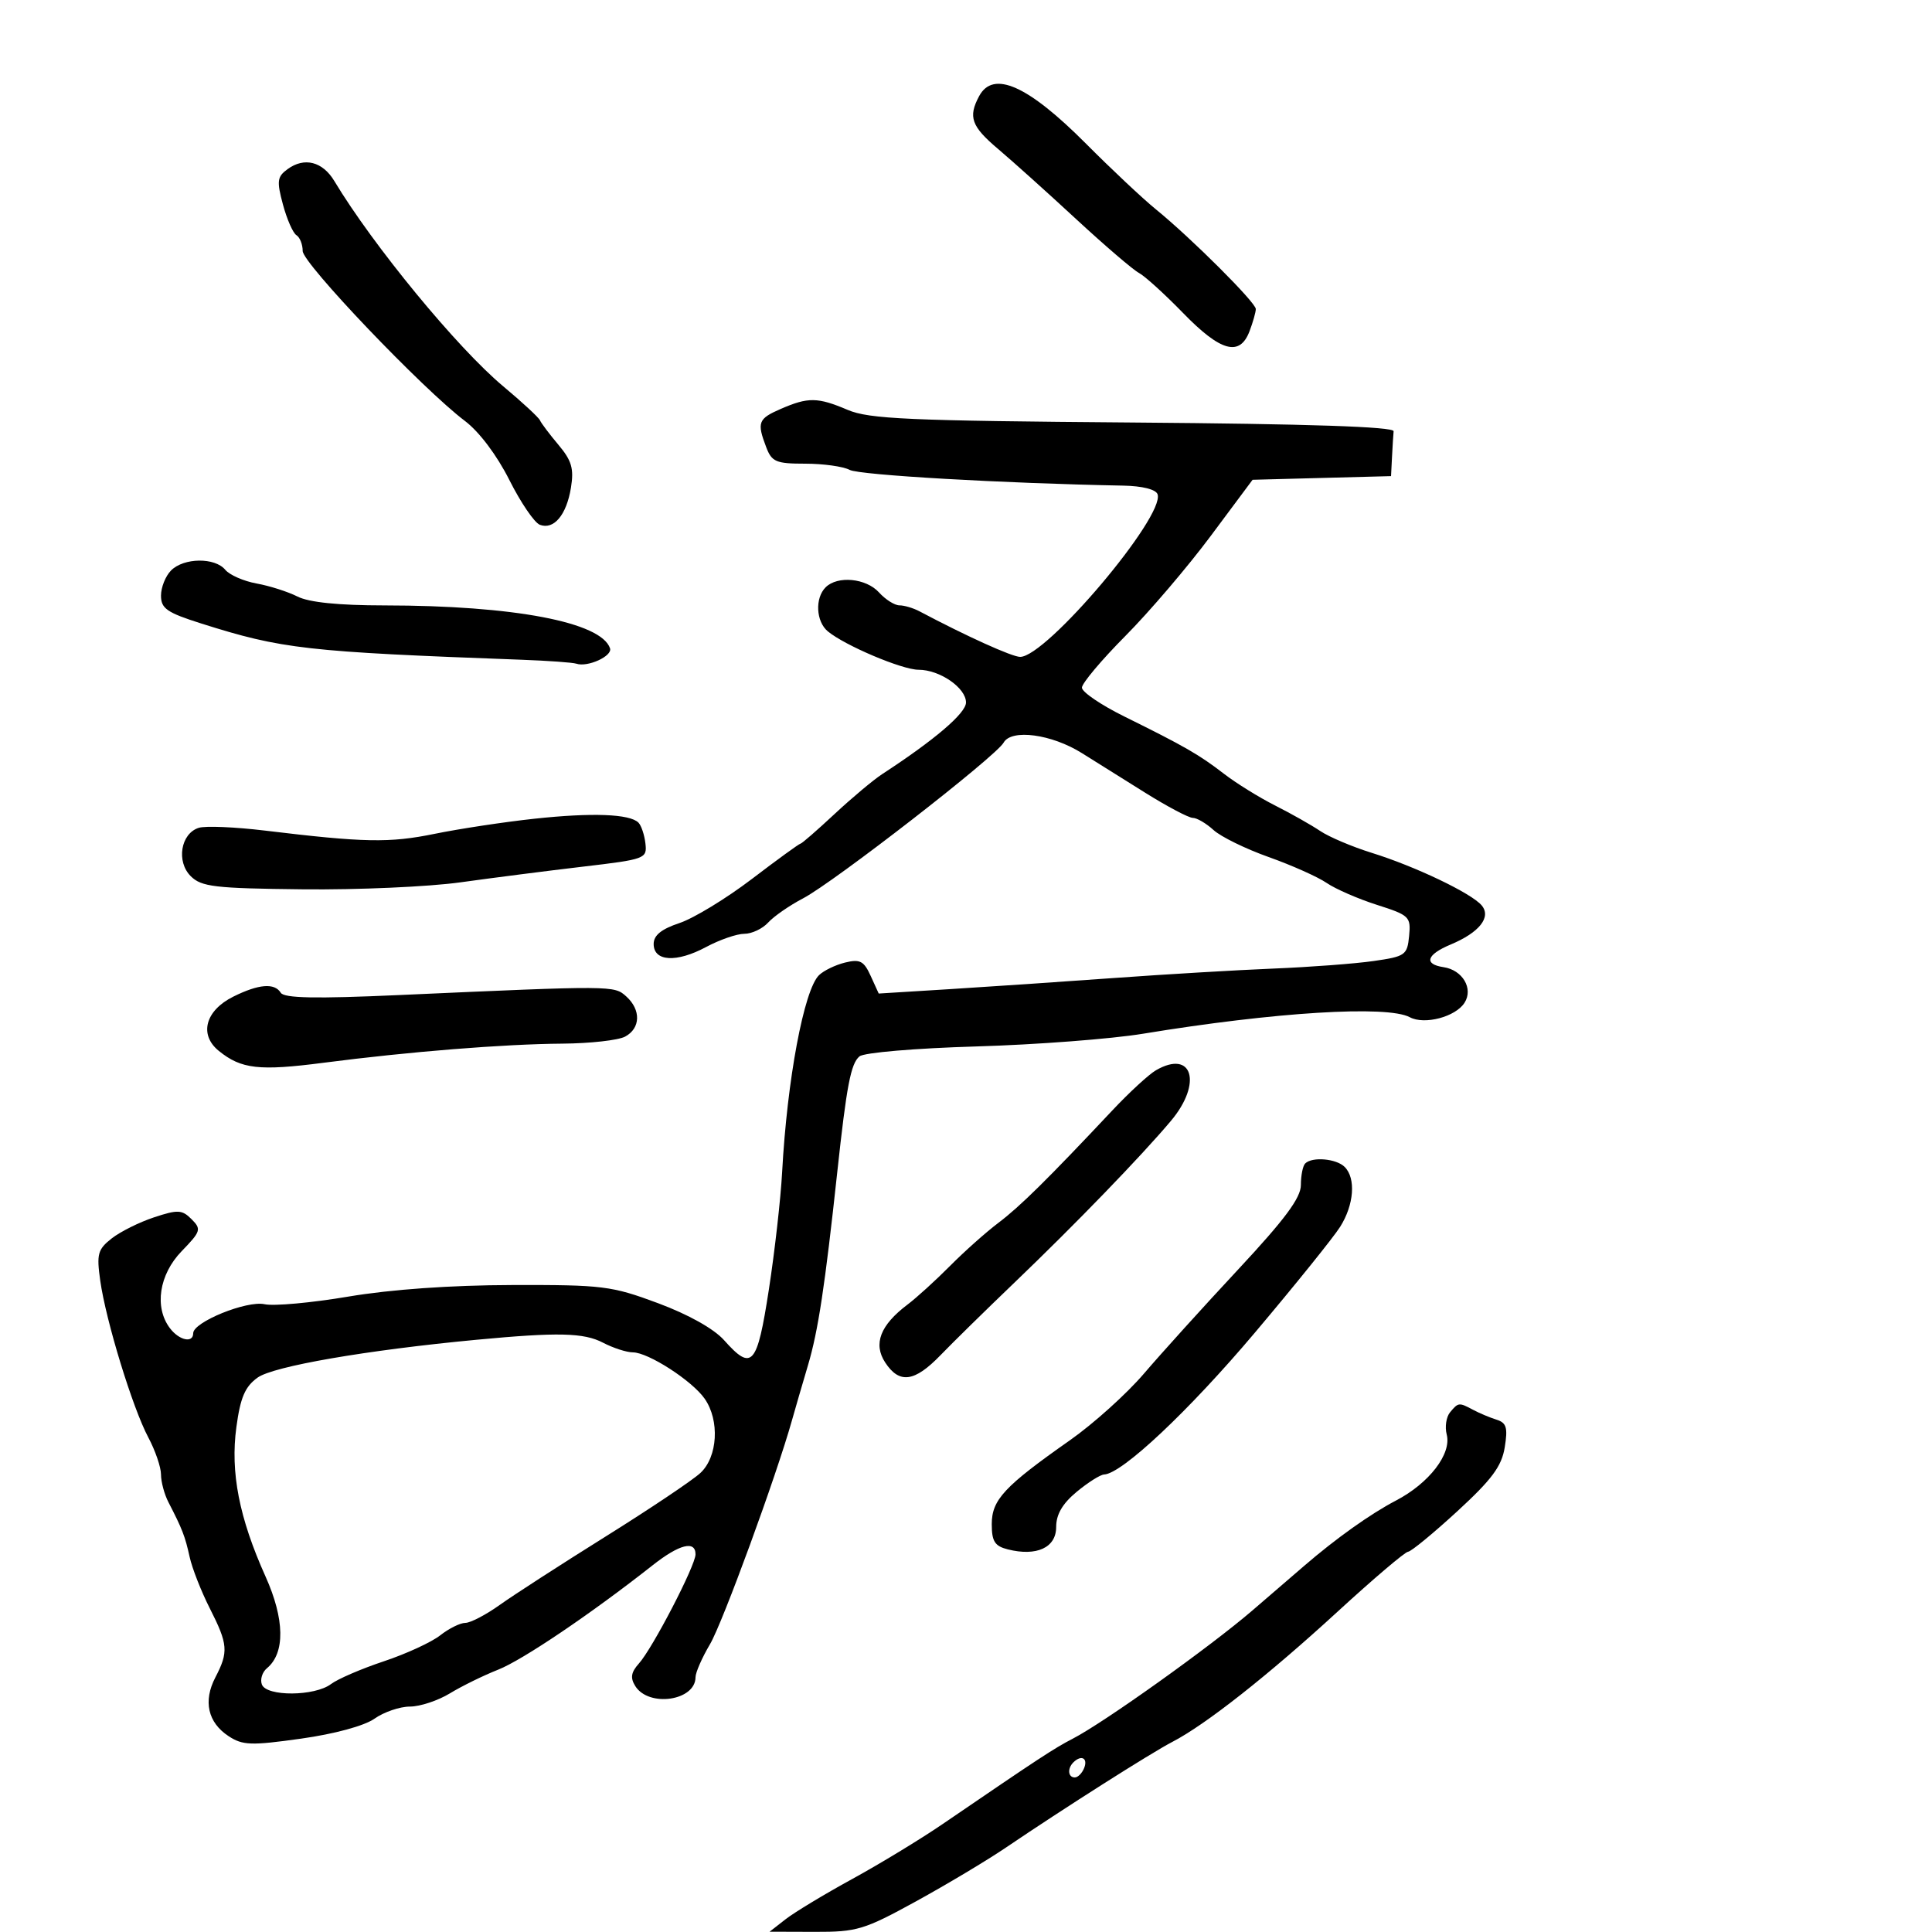 <svg xmlns="http://www.w3.org/2000/svg" width="300" height="300" viewBox="0 0 300 300" version="1.1">
	<path d="M 152.035 14.934 C 150.305 18.167, 150.829 19.624, 154.984 23.134 C 157.175 24.985, 162.618 29.875, 167.078 34 C 171.539 38.125, 175.934 41.893, 176.844 42.373 C 177.755 42.853, 180.852 45.665, 183.728 48.623 C 189.548 54.610, 192.510 55.419, 194.025 51.435 C 194.561 50.024, 195 48.471, 195 47.984 C 195 46.972, 184.981 36.976, 179.479 32.500 C 177.450 30.850, 172.573 26.268, 168.641 22.318 C 159.608 13.247, 154.221 10.851, 152.035 14.934 M 44.651 26.266 C 43.038 27.445, 42.952 28.108, 43.936 31.761 C 44.551 34.046, 45.492 36.186, 46.027 36.517 C 46.562 36.847, 47 37.953, 47 38.974 C 47 40.891, 65.659 60.438, 72.192 65.364 C 74.411 67.038, 77.161 70.692, 79.087 74.523 C 80.848 78.029, 82.979 81.162, 83.822 81.485 C 85.995 82.319, 87.969 79.967, 88.658 75.723 C 89.137 72.768, 88.773 71.519, 86.720 69.079 C 85.329 67.426, 84.036 65.711, 83.846 65.268 C 83.656 64.824, 81.086 62.445, 78.135 59.981 C 71.033 54.048, 57.923 38.115, 51.924 28.124 C 50.096 25.079, 47.264 24.356, 44.651 26.266 M 121.250 63.491 C 117.719 65.025, 117.508 65.577, 118.975 69.435 C 119.846 71.725, 120.497 72, 125.041 72 C 127.841 72, 130.941 72.433, 131.931 72.963 C 133.440 73.770, 155.731 75.053, 174.413 75.407 C 177.387 75.463, 179.493 75.995, 179.748 76.753 C 180.904 80.194, 162.474 102, 158.409 102 C 157.162 102, 150.101 98.805, 142.764 94.919 C 141.809 94.414, 140.416 94, 139.669 94 C 138.921 94, 137.495 93.100, 136.500 92 C 134.489 89.778, 130.050 89.350, 128.200 91.200 C 126.523 92.877, 126.704 96.509, 128.541 98.034 C 131.193 100.235, 140.087 104, 142.634 104 C 145.931 104, 150 106.809, 150 109.083 C 150 110.735, 145.160 114.872, 137 120.194 C 135.625 121.090, 132.285 123.889, 129.577 126.412 C 126.869 128.935, 124.496 131, 124.303 131 C 124.110 131, 120.706 133.473, 116.739 136.496 C 112.771 139.518, 107.720 142.593, 105.513 143.329 C 102.690 144.270, 101.500 145.235, 101.500 146.583 C 101.500 149.310, 105.045 149.516, 109.634 147.056 C 111.744 145.925, 114.420 145, 115.580 145 C 116.741 145, 118.407 144.213, 119.282 143.250 C 120.158 142.287, 122.590 140.602, 124.687 139.504 C 129.505 136.981, 154.640 117.466, 155.846 115.312 C 157.052 113.155, 163.295 113.994, 168 116.945 C 169.925 118.153, 174.328 120.909, 177.784 123.070 C 181.240 125.232, 184.586 127, 185.219 127 C 185.853 127, 187.300 127.849, 188.436 128.887 C 189.571 129.925, 193.425 131.813, 197 133.082 C 200.575 134.352, 204.625 136.161, 206 137.102 C 207.375 138.043, 210.888 139.574, 213.806 140.505 C 218.857 142.117, 219.097 142.349, 218.806 145.341 C 218.517 148.313, 218.217 148.524, 213.258 149.232 C 210.374 149.644, 203.399 150.169, 197.758 150.398 C 192.116 150.627, 180.975 151.287, 173 151.863 C 165.025 152.440, 153.538 153.218, 147.473 153.594 L 136.447 154.276 135.198 151.536 C 134.140 149.213, 133.535 148.897, 131.225 149.464 C 129.726 149.831, 127.904 150.714, 127.176 151.425 C 124.835 153.713, 122.224 167.659, 121.450 182 C 121.228 186.125, 120.300 194.338, 119.388 200.250 C 117.563 212.081, 116.774 212.974, 112.440 208.109 C 110.857 206.333, 106.901 204.116, 102.182 202.359 C 94.964 199.673, 93.595 199.502, 79.500 199.539 C 69.985 199.564, 60.695 200.220, 54.095 201.334 C 48.372 202.300, 42.519 202.834, 41.087 202.519 C 38.311 201.909, 30 205.286, 30 207.023 C 30 208.607, 27.828 208.141, 26.392 206.250 C 23.926 203.001, 24.698 197.907, 28.205 194.288 C 31.195 191.204, 31.298 190.870, 29.746 189.317 C 28.264 187.835, 27.626 187.803, 23.923 189.026 C 21.635 189.780, 18.671 191.257, 17.337 192.307 C 15.177 194.006, 14.982 194.726, 15.565 198.858 C 16.448 205.112, 20.595 218.640, 23.027 223.198 C 24.112 225.232, 25 227.826, 25 228.962 C 25 230.098, 25.520 232.034, 26.156 233.264 C 28.300 237.411, 28.743 238.555, 29.447 241.761 C 29.833 243.518, 31.239 247.103, 32.570 249.728 C 35.411 255.326, 35.506 256.505, 33.440 260.468 C 31.520 264.150, 32.271 267.476, 35.501 269.593 C 37.683 271.022, 38.991 271.067, 46.735 269.978 C 51.965 269.243, 56.571 267.990, 58.154 266.873 C 59.614 265.843, 62.089 264.998, 63.654 264.996 C 65.219 264.994, 68.012 264.071, 69.860 262.944 C 71.707 261.818, 75.082 260.161, 77.360 259.263 C 81.158 257.764, 91.830 250.550, 101.358 243.041 C 105.481 239.791, 108 239.153, 108 241.358 C 108 243.097, 101.344 255.931, 99.208 258.309 C 97.987 259.669, 97.847 260.537, 98.643 261.809 C 100.742 265.161, 108 264.096, 108 260.435 C 108 259.708, 109.013 257.401, 110.250 255.307 C 112.206 251.998, 120.570 229.144, 122.989 220.500 C 123.451 218.850, 124.564 215.025, 125.462 212 C 127.044 206.673, 128.091 199.769, 130.011 182 C 131.466 168.533, 132.116 165.148, 133.462 164.032 C 134.169 163.445, 142.116 162.770, 151.610 162.491 C 160.900 162.218, 172.550 161.329, 177.500 160.515 C 197.951 157.153, 215.401 156.074, 218.914 157.954 C 221.200 159.177, 226.033 157.895, 227.418 155.699 C 228.808 153.496, 227.103 150.620, 224.148 150.180 C 221.042 149.718, 221.509 148.232, 225.250 146.668 C 229.705 144.806, 231.599 142.427, 230.082 140.599 C 228.521 138.718, 219.775 134.535, 213 132.429 C 209.975 131.488, 206.375 129.961, 205 129.035 C 203.625 128.109, 200.475 126.329, 198 125.080 C 195.525 123.831, 191.951 121.615, 190.058 120.155 C 186.188 117.170, 183.980 115.901, 174.573 111.251 C 170.958 109.464, 168 107.451, 168 106.776 C 168 106.102, 171.037 102.490, 174.750 98.749 C 178.463 95.009, 184.425 88.022, 188 83.224 L 194.500 74.500 205.250 74.216 L 216 73.932 216.150 70.966 C 216.233 69.335, 216.345 67.533, 216.400 66.962 C 216.467 66.266, 203.195 65.821, 176 65.609 C 141.103 65.338, 134.964 65.066, 131.628 63.647 C 126.976 61.668, 125.495 61.646, 121.250 63.491 M 26.571 88.571 C 25.707 89.436, 25 91.199, 25 92.490 C 25 94.491, 25.921 95.129, 31.250 96.816 C 43.794 100.789, 47.529 101.211, 81 102.445 C 85.125 102.597, 88.950 102.873, 89.500 103.059 C 91.246 103.648, 95.126 101.877, 94.725 100.674 C 93.369 96.608, 79.790 94.023, 59.700 94.008 C 52.569 94.003, 47.983 93.536, 46.200 92.634 C 44.715 91.882, 41.858 90.970, 39.850 90.607 C 37.843 90.244, 35.651 89.284, 34.978 88.474 C 33.368 86.534, 28.553 86.590, 26.571 88.571 M 83 127.129 C 78.325 127.633, 71.350 128.689, 67.500 129.476 C 60.463 130.914, 56.582 130.840, 41.107 128.970 C 36.491 128.412, 31.880 128.221, 30.859 128.545 C 28.061 129.433, 27.341 133.788, 29.619 136.054 C 31.278 137.705, 33.327 137.945, 47 138.094 C 55.525 138.187, 66.550 137.699, 71.500 137.008 C 76.450 136.318, 85 135.223, 90.500 134.576 C 100.223 133.431, 100.492 133.332, 100.221 130.971 C 100.068 129.635, 99.579 128.179, 99.135 127.735 C 97.785 126.385, 91.943 126.166, 83 127.129 M 36.220 154.760 C 31.875 156.921, 30.876 160.671, 33.976 163.181 C 37.469 166.010, 40.238 166.323, 50.260 165.023 C 63.501 163.304, 78.280 162.121, 87.316 162.056 C 91.614 162.025, 96.002 161.534, 97.066 160.965 C 99.473 159.676, 99.558 156.814, 97.250 154.730 C 95.354 153.018, 95.335 153.018, 61.903 154.515 C 48.955 155.096, 44.118 155, 43.594 154.152 C 42.632 152.595, 40.161 152.799, 36.220 154.760 M 179.500 166.188 C 178.400 166.822, 175.352 169.627, 172.726 172.421 C 162.639 183.153, 158.380 187.356, 155.028 189.883 C 153.119 191.322, 149.744 194.328, 147.528 196.563 C 145.313 198.797, 142.334 201.505, 140.909 202.581 C 136.683 205.772, 135.563 208.684, 137.452 211.567 C 139.654 214.927, 142.002 214.615, 146.048 210.425 C 147.947 208.458, 153.100 203.401, 157.500 199.186 C 166.983 190.103, 177.203 179.539, 181.825 174.043 C 186.737 168.204, 185.172 162.916, 179.500 166.188 M 202.667 180.667 C 202.300 181.033, 202 182.535, 202 184.003 C 202 185.998, 199.536 189.316, 192.250 197.134 C 186.887 202.887, 180.309 210.160, 177.631 213.295 C 174.953 216.429, 169.778 221.089, 166.131 223.648 C 155.950 230.794, 154 232.887, 154 236.668 C 154 239.347, 154.466 240.079, 156.500 240.589 C 160.971 241.711, 164 240.313, 164 237.126 C 164 235.156, 164.975 233.483, 167.193 231.645 C 168.949 230.190, 170.861 228.982, 171.443 228.959 C 174.217 228.853, 184.584 219.102, 194.850 206.943 C 201.093 199.549, 207.054 192.150, 208.097 190.500 C 210.255 187.084, 210.567 182.967, 208.800 181.200 C 207.506 179.906, 203.753 179.580, 202.667 180.667 M 74 208.038 C 56.912 209.650, 42.453 212.148, 40 213.913 C 38.044 215.321, 37.327 216.994, 36.704 221.606 C 35.755 228.628, 37.133 235.686, 41.234 244.805 C 44.212 251.426, 44.293 256.682, 41.455 259.037 C 40.720 259.647, 40.365 260.788, 40.666 261.573 C 41.391 263.461, 48.873 263.411, 51.396 261.501 C 52.439 260.712, 56.127 259.122, 59.592 257.969 C 63.057 256.816, 67 255.002, 68.354 253.936 C 69.708 252.871, 71.464 252, 72.258 252 C 73.051 252, 75.455 250.745, 77.600 249.212 C 79.745 247.678, 87.125 242.910, 94 238.615 C 100.875 234.320, 107.513 229.872, 108.750 228.729 C 111.453 226.233, 111.780 220.558, 109.414 217.181 C 107.455 214.384, 100.661 210.002, 98.270 209.994 C 97.296 209.990, 95.211 209.315, 93.636 208.494 C 90.655 206.939, 86.642 206.846, 74 208.038 M 225.164 219.302 C 224.570 220.018, 224.336 221.571, 224.645 222.752 C 225.430 225.751, 221.915 230.321, 216.756 233.010 C 212.832 235.055, 207.435 238.896, 202.500 243.156 C 201.400 244.106, 197.800 247.207, 194.500 250.047 C 187.941 255.693, 171.458 267.460, 166.573 269.984 C 163.673 271.482, 161.386 272.983, 146.316 283.276 C 142.914 285.599, 136.614 289.426, 132.316 291.780 C 128.017 294.134, 123.375 296.937, 122 298.008 L 119.500 299.956 126.532 299.978 C 133.060 299.998, 134.186 299.659, 142.219 295.250 C 146.978 292.637, 153.264 288.879, 156.186 286.898 C 165.153 280.819, 178.785 272.162, 182.046 270.476 C 187.187 267.818, 196.928 260.142, 207.642 250.309 C 213.220 245.189, 218.170 240.979, 218.642 240.954 C 219.114 240.928, 222.549 238.106, 226.276 234.682 C 231.654 229.740, 233.176 227.690, 233.654 224.746 C 234.151 221.682, 233.929 220.932, 232.378 220.445 C 231.345 220.120, 229.719 219.437, 228.764 218.927 C 226.541 217.741, 226.452 217.750, 225.164 219.302 M 166.667 273.667 C 165.711 274.622, 165.845 276, 166.893 276 C 167.384 276, 168.045 275.325, 168.362 274.500 C 168.947 272.976, 167.881 272.452, 166.667 273.667" stroke="none" fill="black" fill-rule="evenodd"/>
</svg>